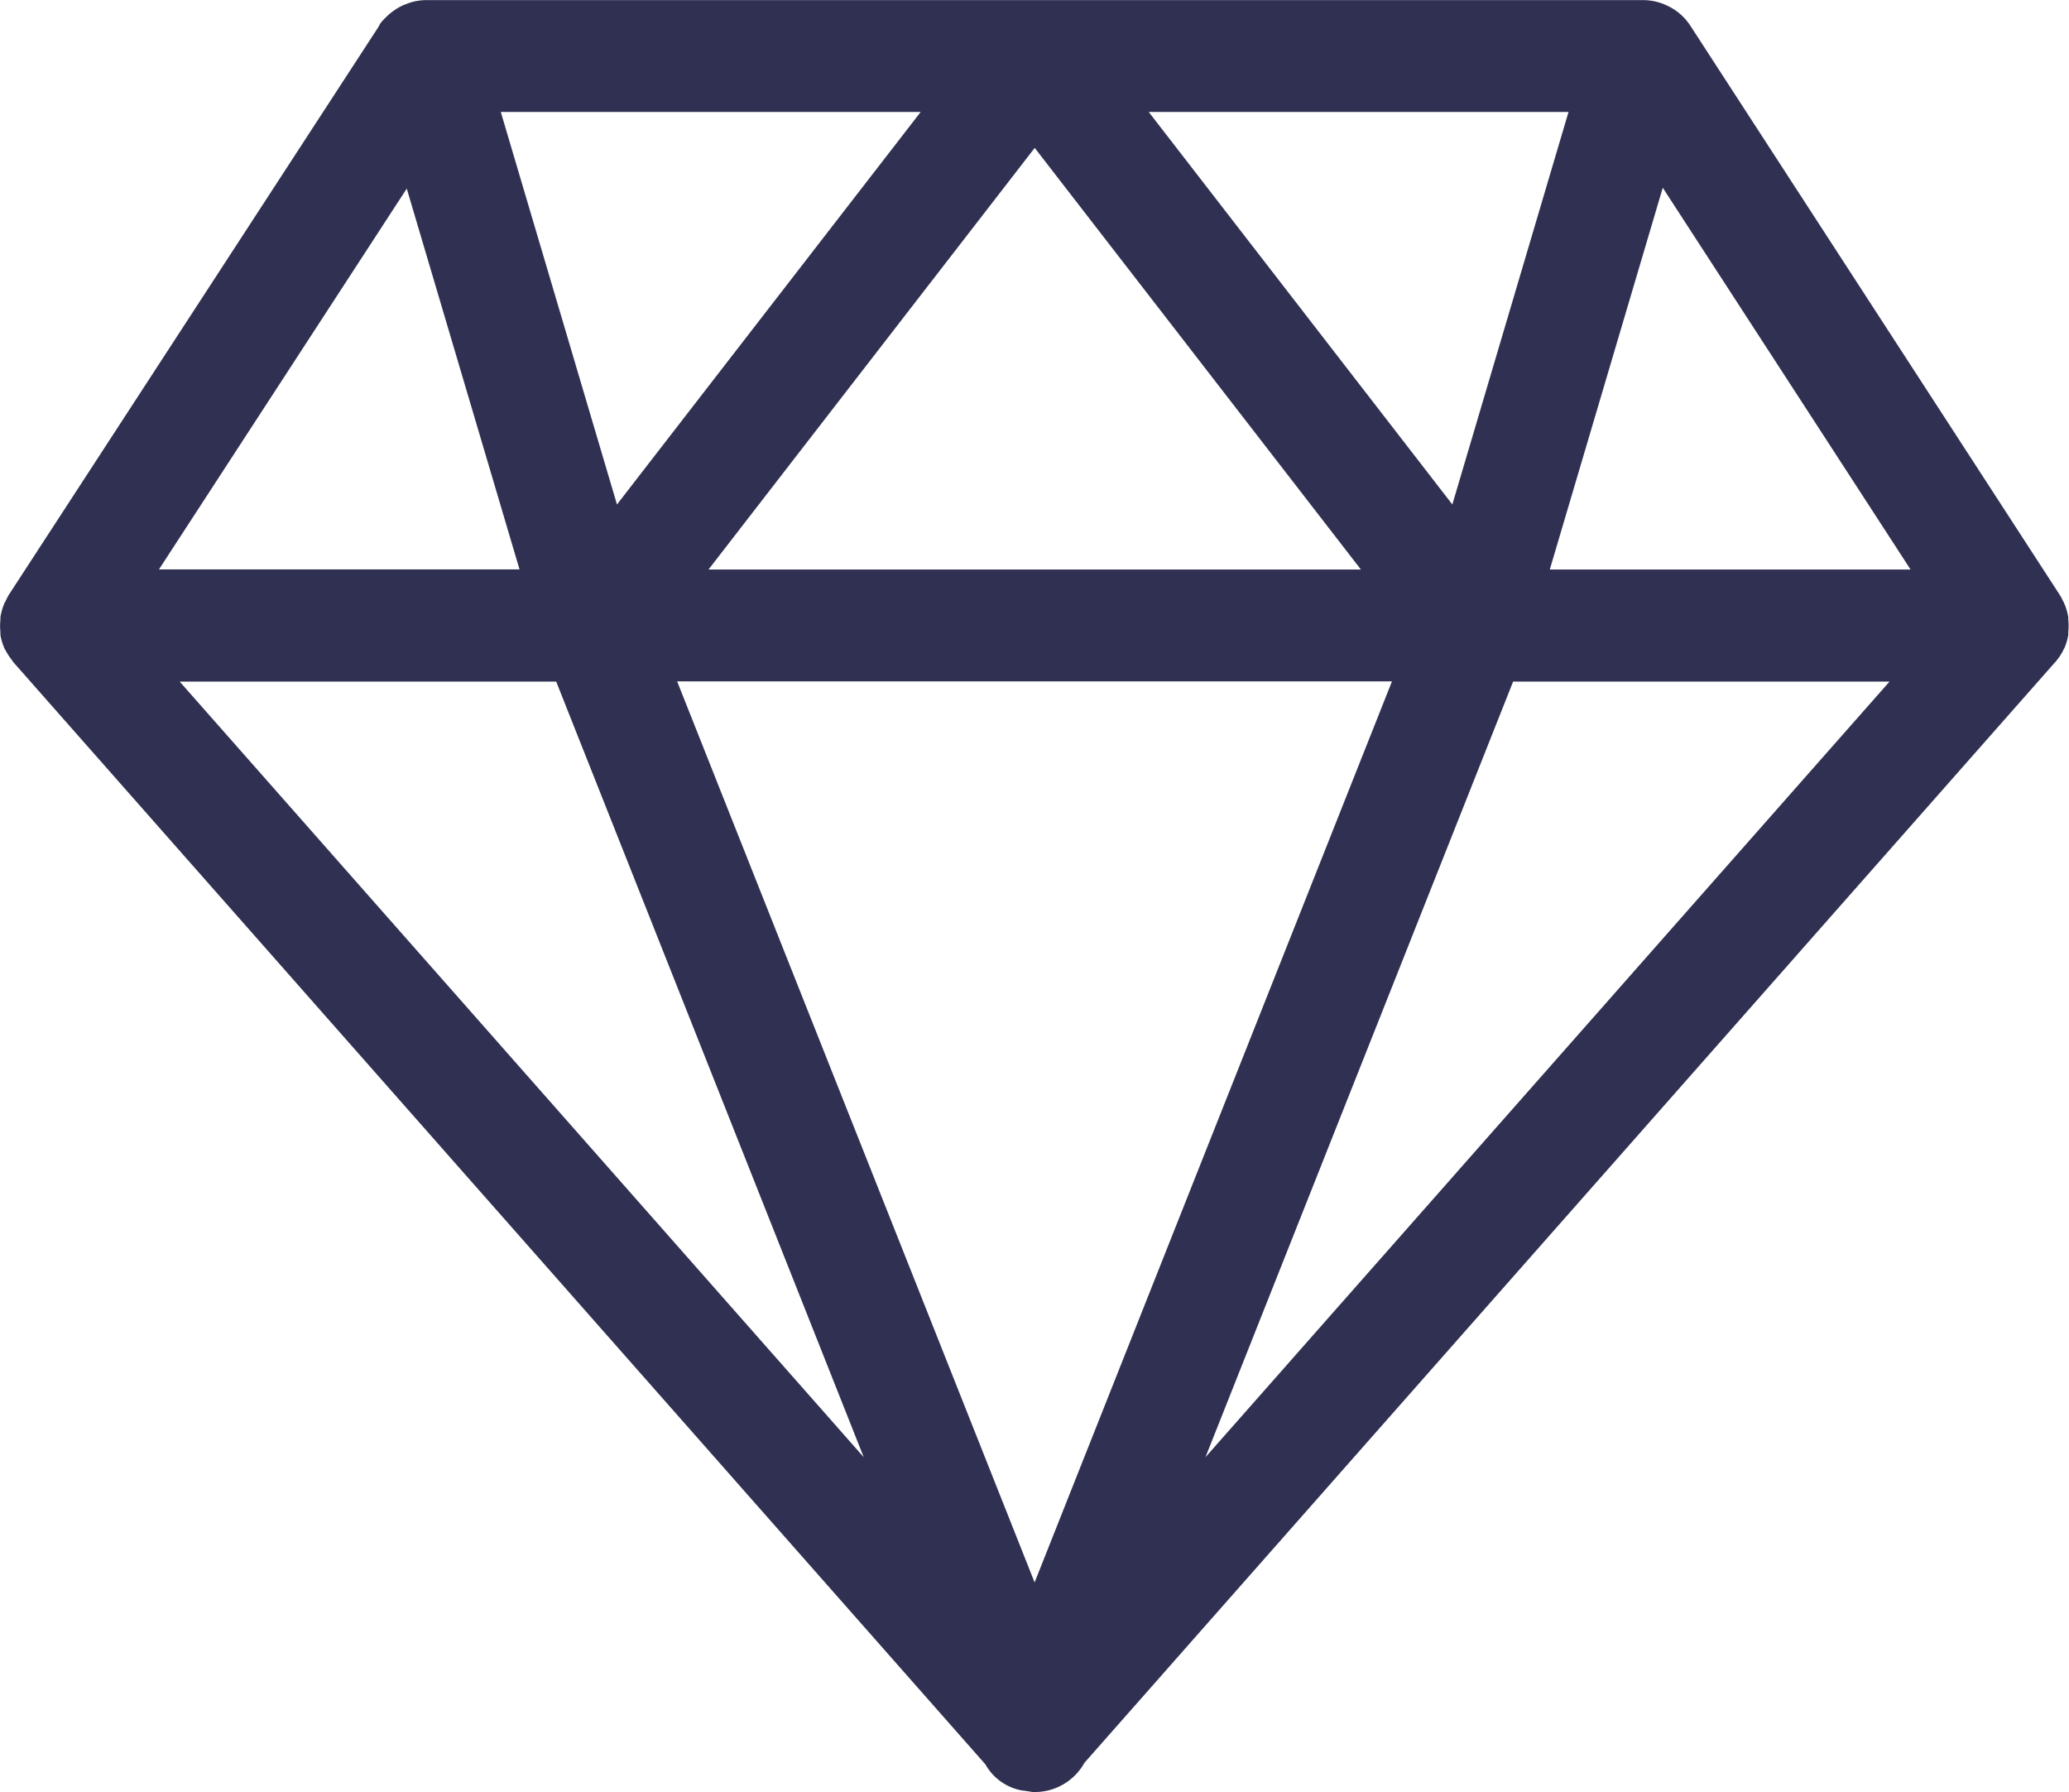 <svg xmlns="http://www.w3.org/2000/svg" width="19.98" height="17.303" viewBox="0 0 19.98 17.303">
  <path id="Trazado_9869" data-name="Trazado 9869" d="M414.7,412.776a.543.543,0,0,0,.066-.1c0-.007.007-.012.01-.019a.535.535,0,0,0,.039-.129c0-.01,0-.02,0-.031a.525.525,0,0,0,0-.116c0-.008,0-.017,0-.025a.523.523,0,0,0-.039-.133.119.119,0,0,0-.013-.026.5.5,0,0,0-.029-.055l-3.57-5.5a.536.536,0,0,0-.215-.188.542.542,0,0,0-.237-.057H398.954a.548.548,0,0,0-.11.013.477.477,0,0,0-.071.022l-.032.012a.509.509,0,0,0-.073.039l-.019.013a.525.525,0,0,0-.072.059.677.677,0,0,0-.056.059.417.417,0,0,0-.025.043l-3.57,5.484a.6.6,0,0,0-.029.057c0,.006-.007.01-.01.016a.6.6,0,0,0-.041.142c0,.008,0,.016,0,.025a.53.53,0,0,0,0,.116c0,.01,0,.02,0,.03a.536.536,0,0,0,.039.129c0,.007.007.013.011.019a.524.524,0,0,0,.066.1c0,.005.006.011.01.016l9.386,10.641a.51.51,0,0,0,.359.253c.018,0,.036.005.054.007s.034.007.051.007a.549.549,0,0,0,.492-.282l9.373-10.626S414.7,412.781,414.7,412.776Zm-15.93-4.559,1.089,3.677h-3.482Zm9.514,4.758-3.451,8.7-3.452-8.7Zm-6.6-1.08,3.15-4.071,3.15,4.071Zm9.215-3.686,2.393,3.686h-3.484Zm-2.032,3.058-2.932-3.79h4.054Zm-5.134-3.79-2.933,3.79-1.122-3.79Zm-3.52,5.5,2.97,7.489-6.606-7.489Zm6.27,7.489,2.971-7.489h3.635Z" transform="translate(-394.842 -406.396)" fill="#303053"/>
</svg>
